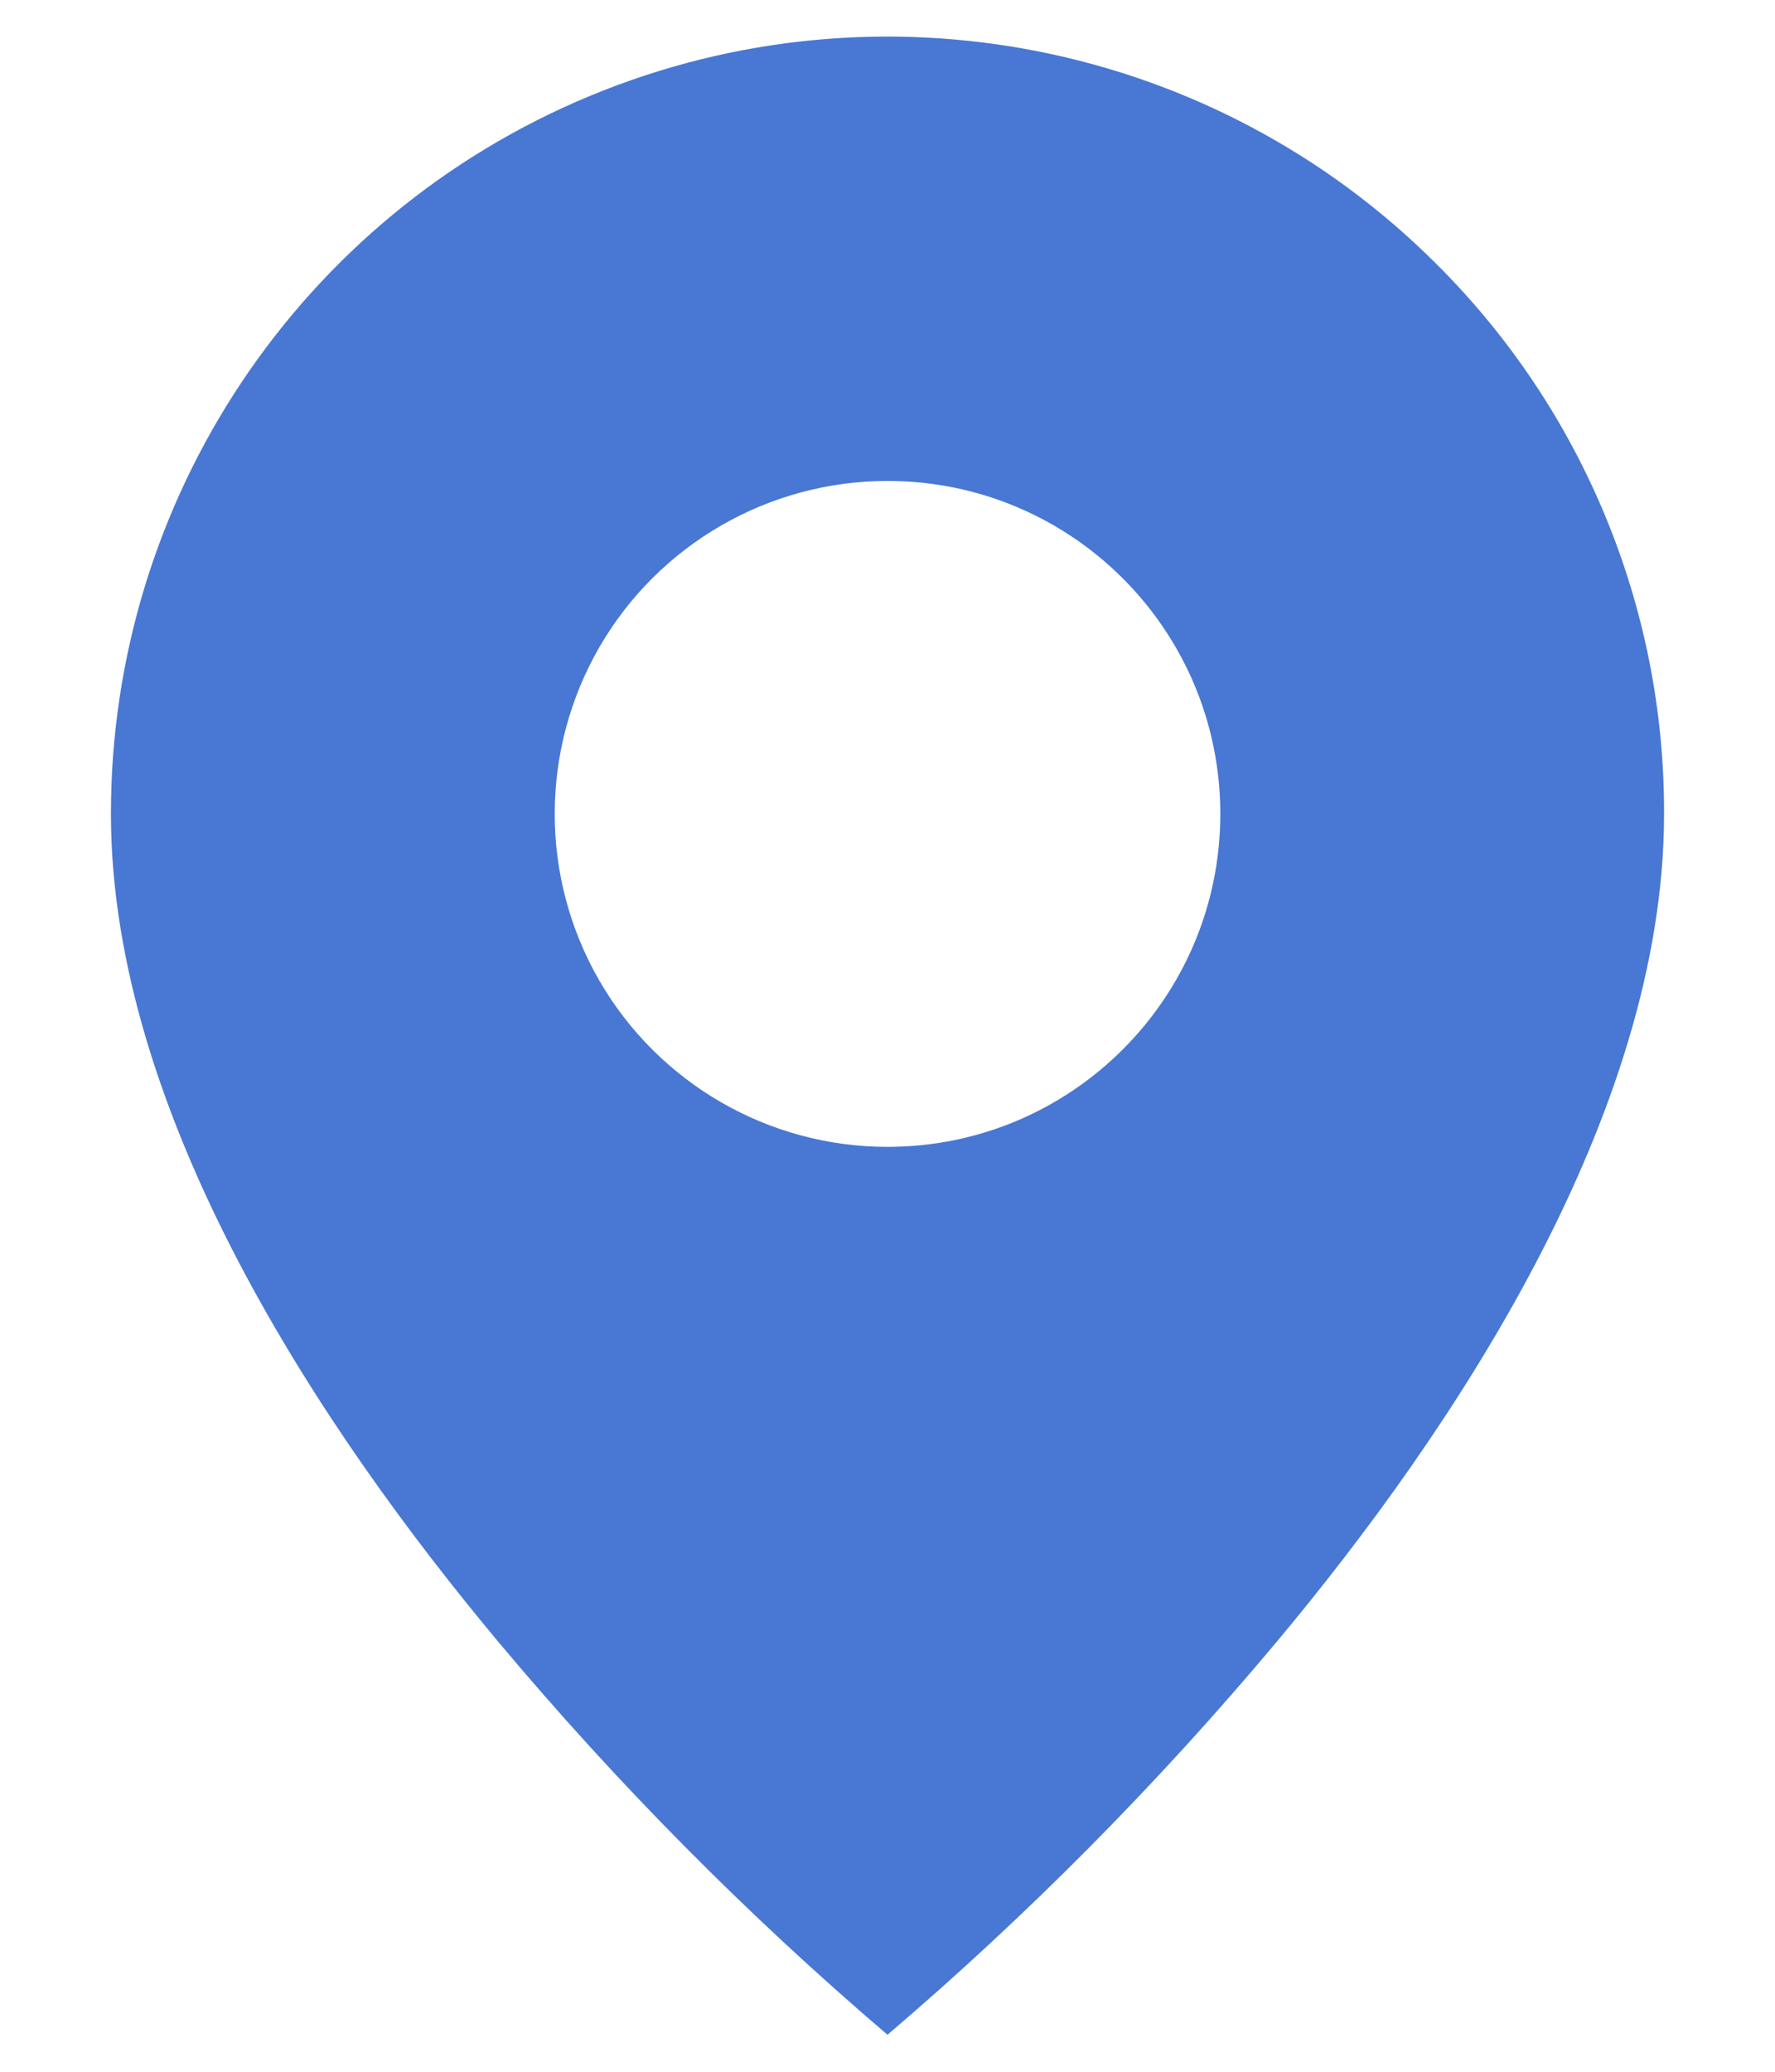 <svg width="12" height="14" viewBox="0 0 12 14" fill="none" xmlns="http://www.w3.org/2000/svg">
<path d="M6 13.75C5.053 12.942 4.175 12.056 3.375 11.102C2.175 9.668 0.75 7.534 0.75 5.5C0.749 3.376 2.028 1.46 3.991 0.647C5.953 -0.166 8.213 0.284 9.714 1.787C10.701 2.77 11.254 4.107 11.25 5.5C11.25 7.534 9.825 9.668 8.625 11.102C7.825 12.056 6.947 12.942 6 13.75ZM6 3.25C5.196 3.25 4.453 3.679 4.051 4.375C3.65 5.071 3.65 5.929 4.051 6.625C4.453 7.321 5.196 7.75 6 7.75C7.243 7.75 8.25 6.743 8.25 5.5C8.25 4.257 7.243 3.25 6 3.25Z" fill="#4878D3"/>
</svg>
